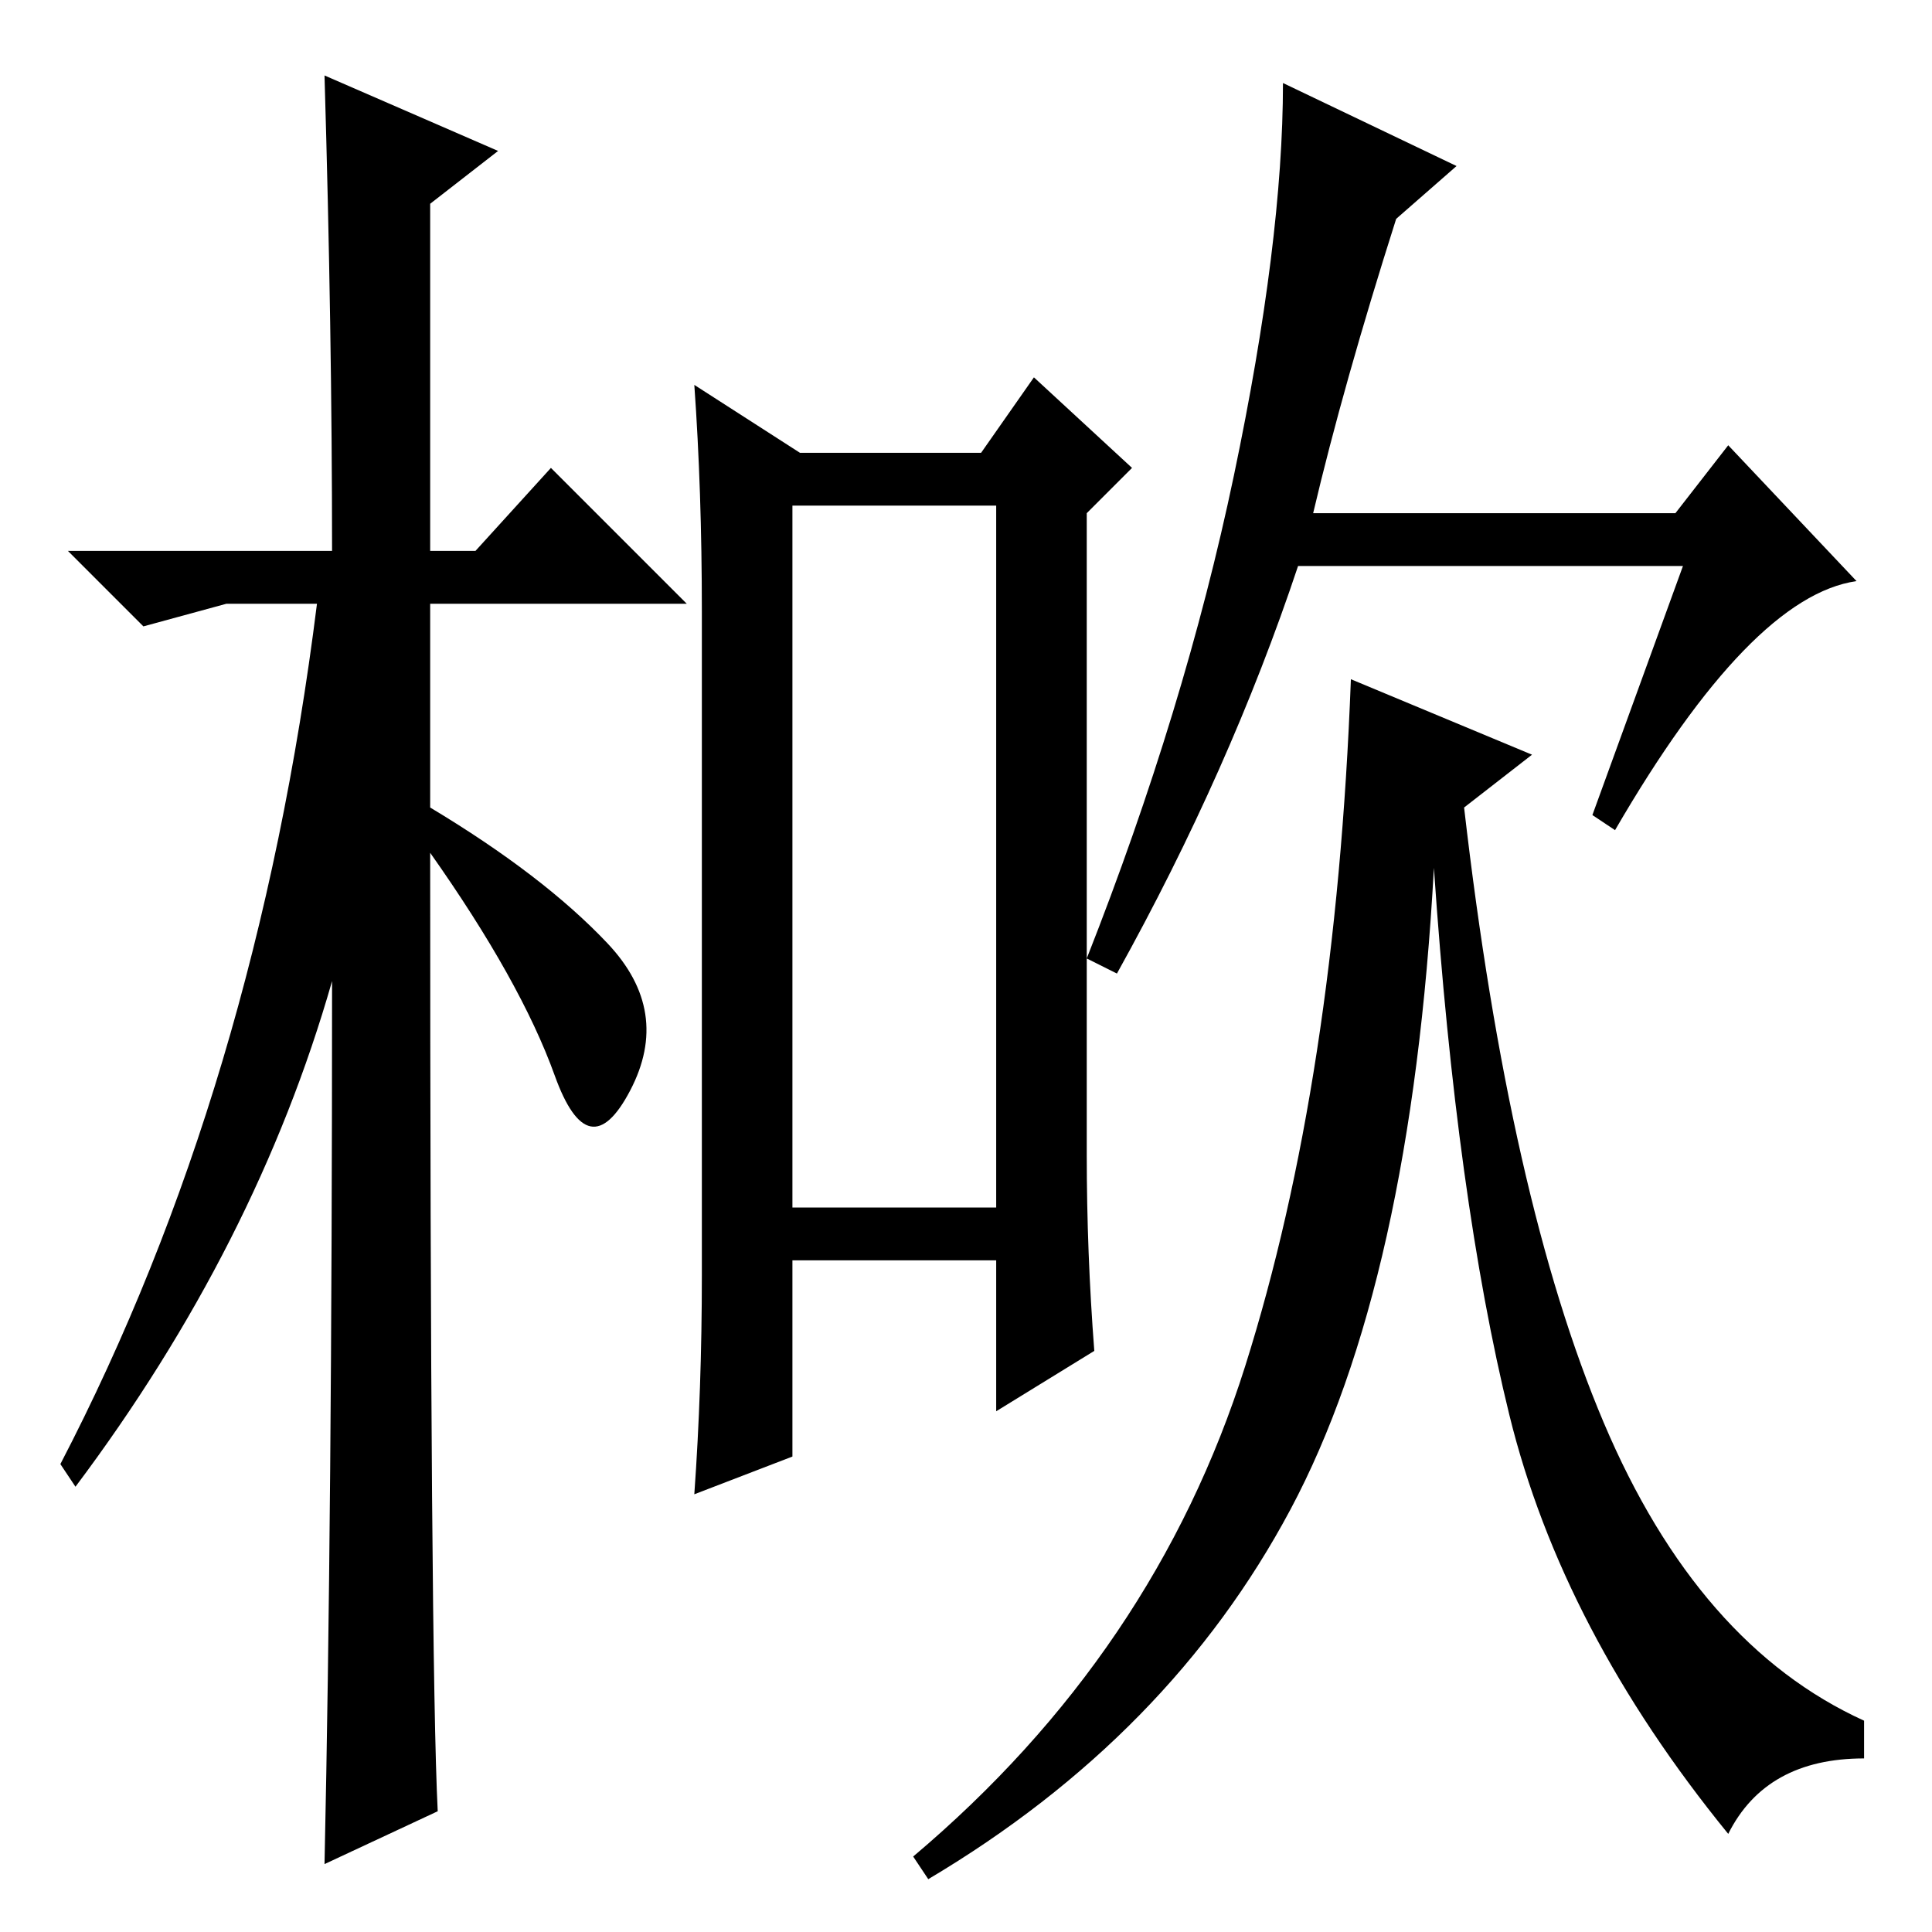<?xml version="1.0" standalone="no"?>
<!DOCTYPE svg PUBLIC "-//W3C//DTD SVG 1.1//EN" "http://www.w3.org/Graphics/SVG/1.1/DTD/svg11.dtd" >
<svg xmlns="http://www.w3.org/2000/svg" xmlns:xlink="http://www.w3.org/1999/xlink" version="1.1" viewBox="0 -36 256 256">
  <g transform="matrix(1 0 0 -1 0 220)">
   <path fill="currentColor"
d="M58 16l-15 -7q1 46 1 117q-10 -35 -34 -67l-2 3q26 50 34 114h-12l-11 -3l-10 10h35q0 29 -1 63l23 -10l-9 -7v-46h6l10 11l18 -18h-34v-27q15 -9 23.5 -18t3 -19.5t-10 2t-16.5 29.5q0 -107 1 -127zM105 96h27v93h-27v-93zM144 188v-85q0 -13 1 -26l-13 -8v20h-27v-26
l-13 -5q1 14 1 29v88q0 16 -1 30l14 -9h24l7 10l13 -12zM193 234l-8 -7q-7 -22 -11 -39h48l7 9l17 -18q-14 -2 -32 -33l-3 2l12 33h-51q-9 -27 -24 -54l-4 2q13 33 19.5 64t6.5 52zM194 149q6 -52 18.5 -81.5t34.5 -39.5v-5q-13 0 -18 -10q-22 27 -29 55.5t-10 72.5
q-3 -55 -19 -85t-48 -49l-2 3q32 27 44 65t14 91l24 -10z" />
  </g>

</svg>
